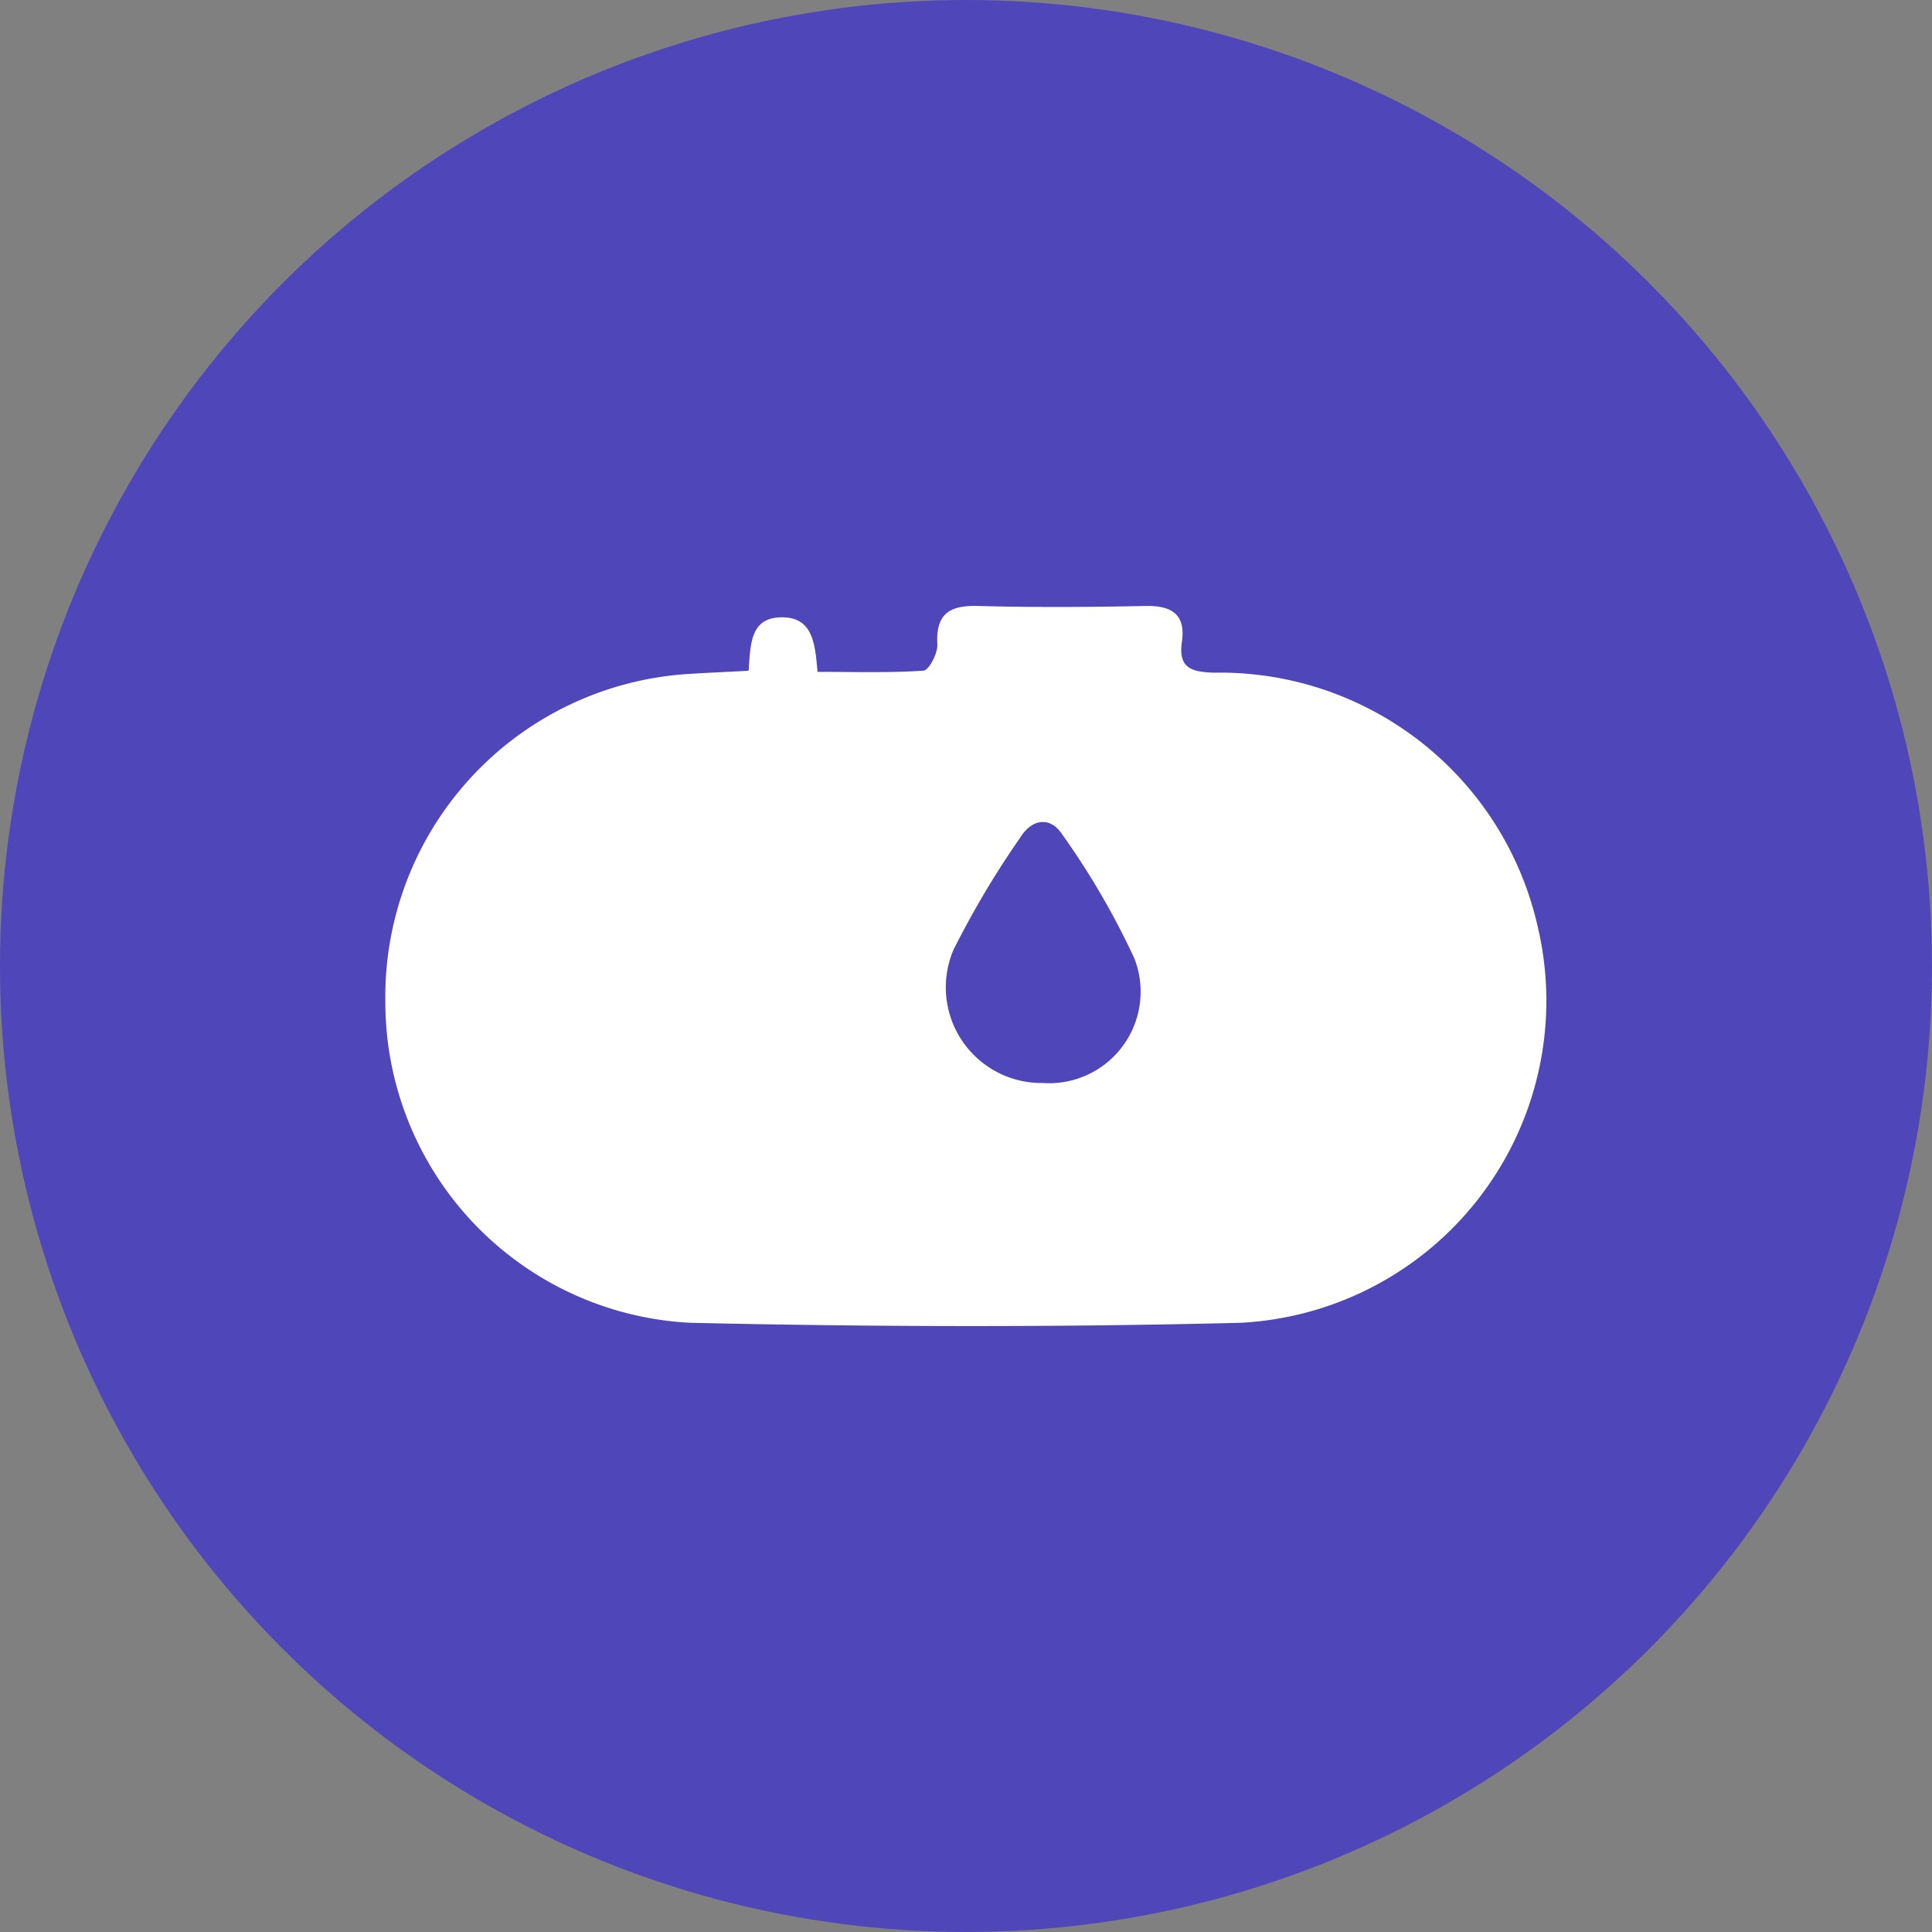 <svg id="Currency_Icon" data-name="Currency Icon" xmlns="http://www.w3.org/2000/svg" xmlns:xlink="http://www.w3.org/1999/xlink" width="46.447" height="46.447" viewBox="0 0 46.447 46.447">
  <rect x="0" y="0" width="46.447" height="46.447" fill="#808080" stroke="none"/>
  <defs>
    <clipPath id="clip-path">
      <rect id="Rectangle_1" data-name="Rectangle 1" width="27.919" height="17.313" fill="#fff"/>
    </clipPath>
  </defs>
  <circle id="background" cx="23.223" cy="23.223" r="23.223" fill="#4f46ba"/>
  <g id="Group_4" data-name="Group 4" transform="translate(9.264 14.567)">
    <g id="Group_4-2" data-name="Group 4" clip-path="url(#clip-path)">
      <path id="Path_7" data-name="Path 7" d="M8.733,1.559C8.781.937,8.763.288,9.512.274c.771-.014.819.638.878,1.311.865,0,1.709.028,2.548-.029.131-.009.344-.416.333-.629-.04-.735.288-.944.974-.926,1.344.036,2.691.028,4.035,0,.624-.011.965.2.87.861-.091.631.223.726.772.743A7.832,7.832,0,0,1,27.7,7.693a7.752,7.752,0,0,1-7.133,9.541c-4.41.11-8.828.1-13.239,0A7.723,7.723,0,0,1,0,9.506,7.776,7.776,0,0,1,7.193,1.642c.491-.033.984-.054,1.539-.083m7.1,9.912a2.2,2.2,0,0,0,2.174-3,18.567,18.567,0,0,0-1.735-2.98c-.278-.428-.715-.376-.988.05a21.8,21.8,0,0,0-1.625,2.728,2.3,2.3,0,0,0,2.174,3.2" transform="translate(0 0)" fill="#fff"/>
    </g>
  </g>
</svg>
